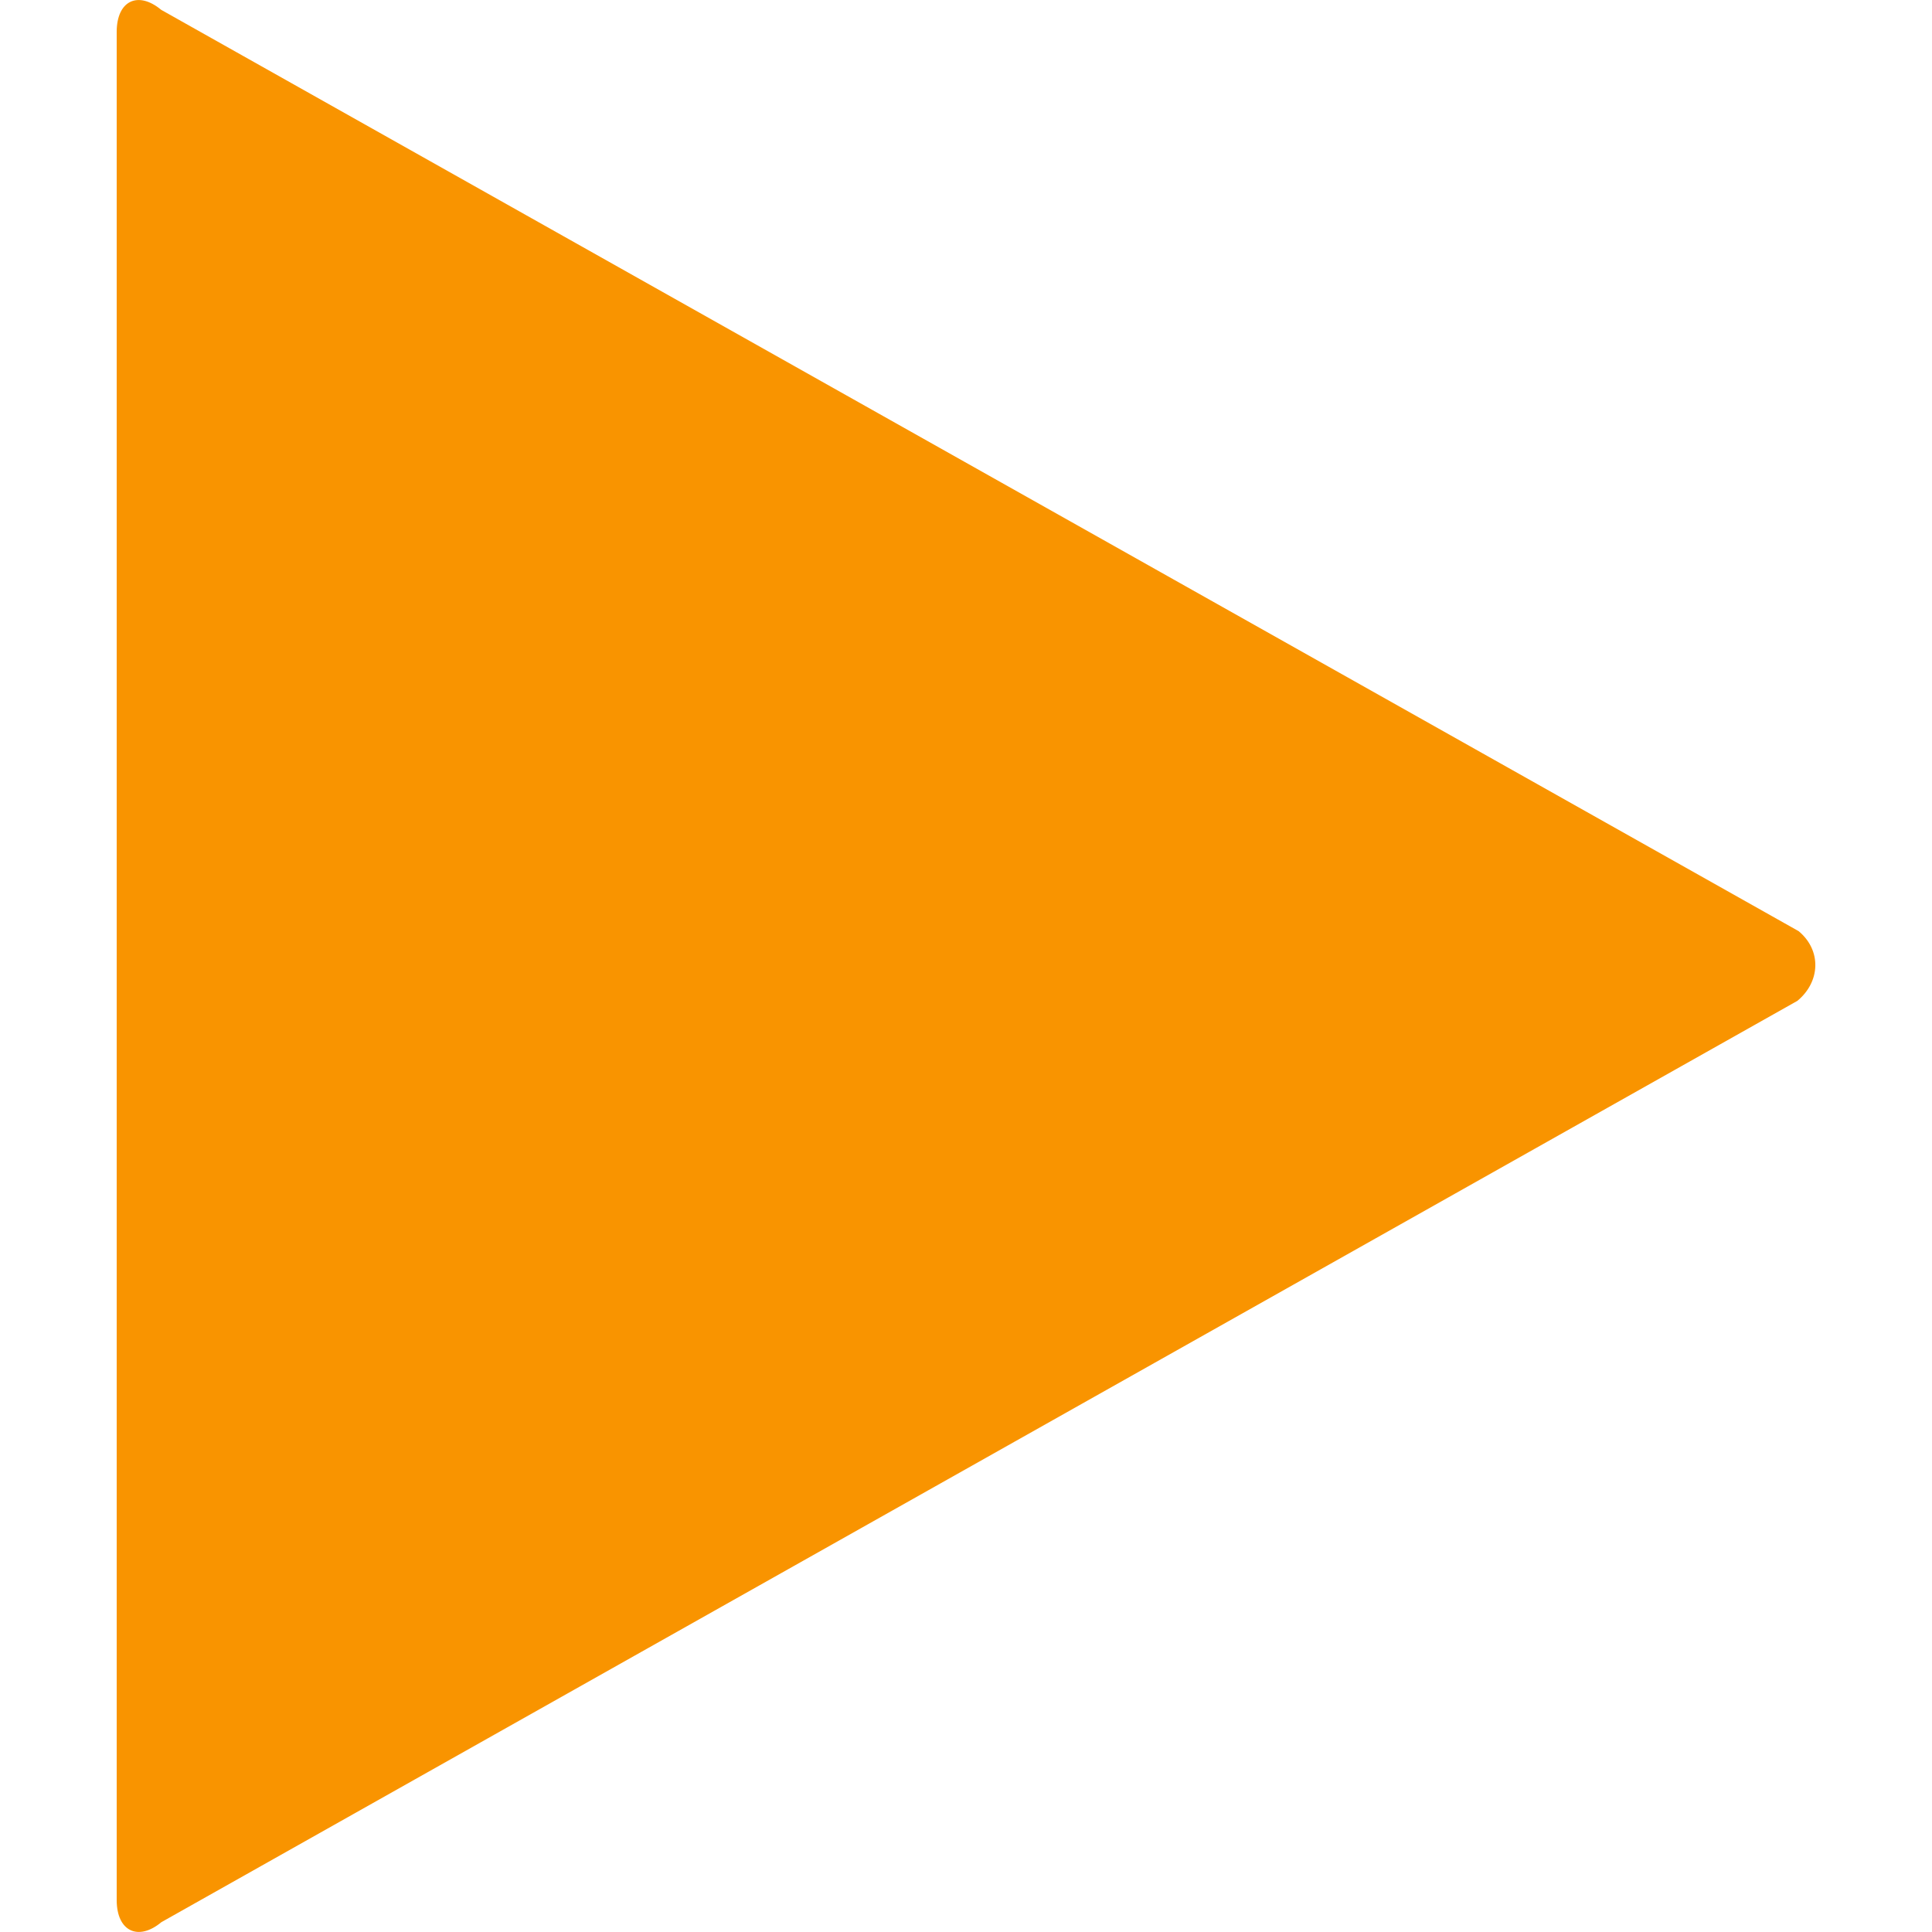 <?xml version="1.0" encoding="utf-8"?>
<!-- Generator: Adobe Illustrator 15.1.0, SVG Export Plug-In . SVG Version: 6.00 Build 0)  -->
<svg version="1.2" baseProfile="tiny" id="Layer_1" xmlns="http://www.w3.org/2000/svg" xmlns:xlink="http://www.w3.org/1999/xlink"
	 x="0px" y="0px" width="20px" height="20px" viewBox="0 0 20 20" overflow="inherit" xml:space="preserve">
<g id="play_1_">
	<path id="play" fill="#f99400" d="M18.606,10.361L1.671,19.898c-0.239,0.199-0.463,0.096-0.463-0.229V0.331
		c0-0.326,0.222-0.428,0.461-0.229l16.95,9.537C18.858,9.837,18.846,10.163,18.606,10.361z"/>
</g>
</svg>
